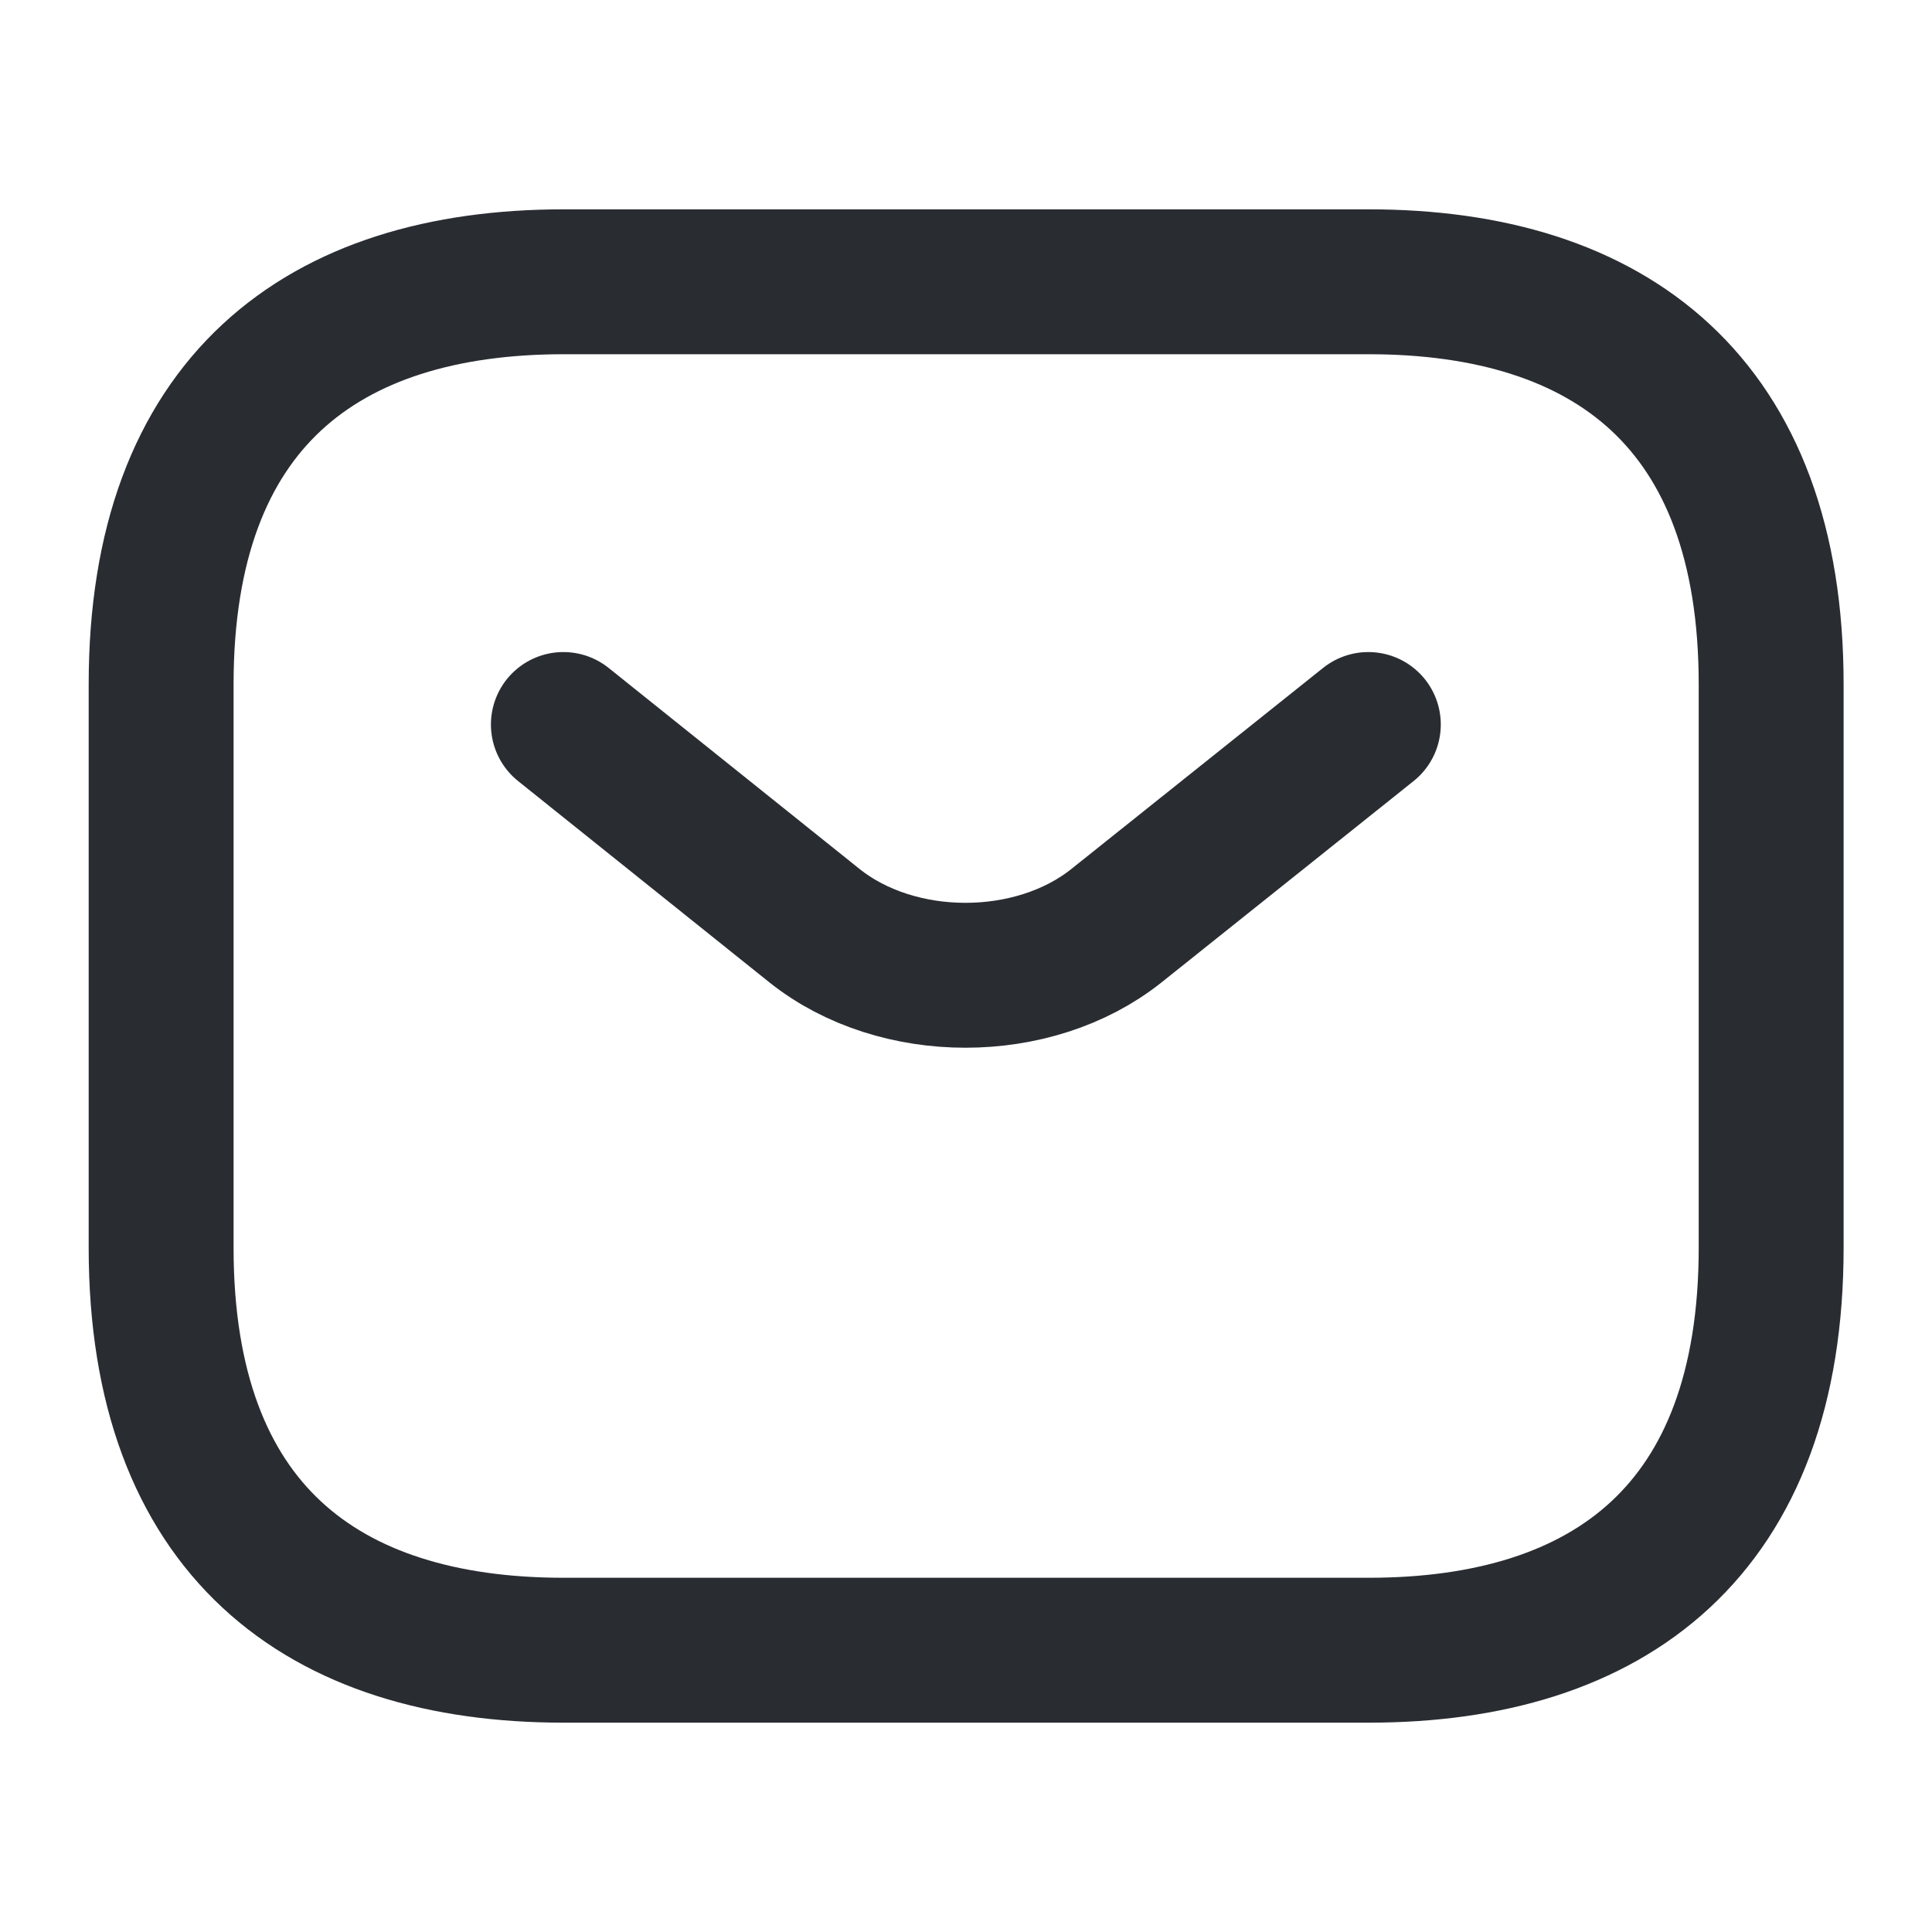<svg width="20" height="20" fill="none" xmlns="http://www.w3.org/2000/svg"><path d="M14.168 17.083H5.835c-2.5 0-4.167-1.25-4.167-4.166V7.083c0-2.916 1.667-4.166 4.167-4.166h8.333c2.5 0 4.167 1.25 4.167 4.166v5.834c0 2.916-1.667 4.166-4.167 4.166Z" stroke="#292D32" stroke-width="1.5" stroke-miterlimit="10" stroke-linecap="round" stroke-linejoin="round"/><path d="m14.165 7.5-2.608 2.083c-.858.684-2.267.684-3.125 0L5.832 7.5" stroke="#292D32" stroke-width="1.5" stroke-miterlimit="10" stroke-linecap="round" stroke-linejoin="round"/></svg>